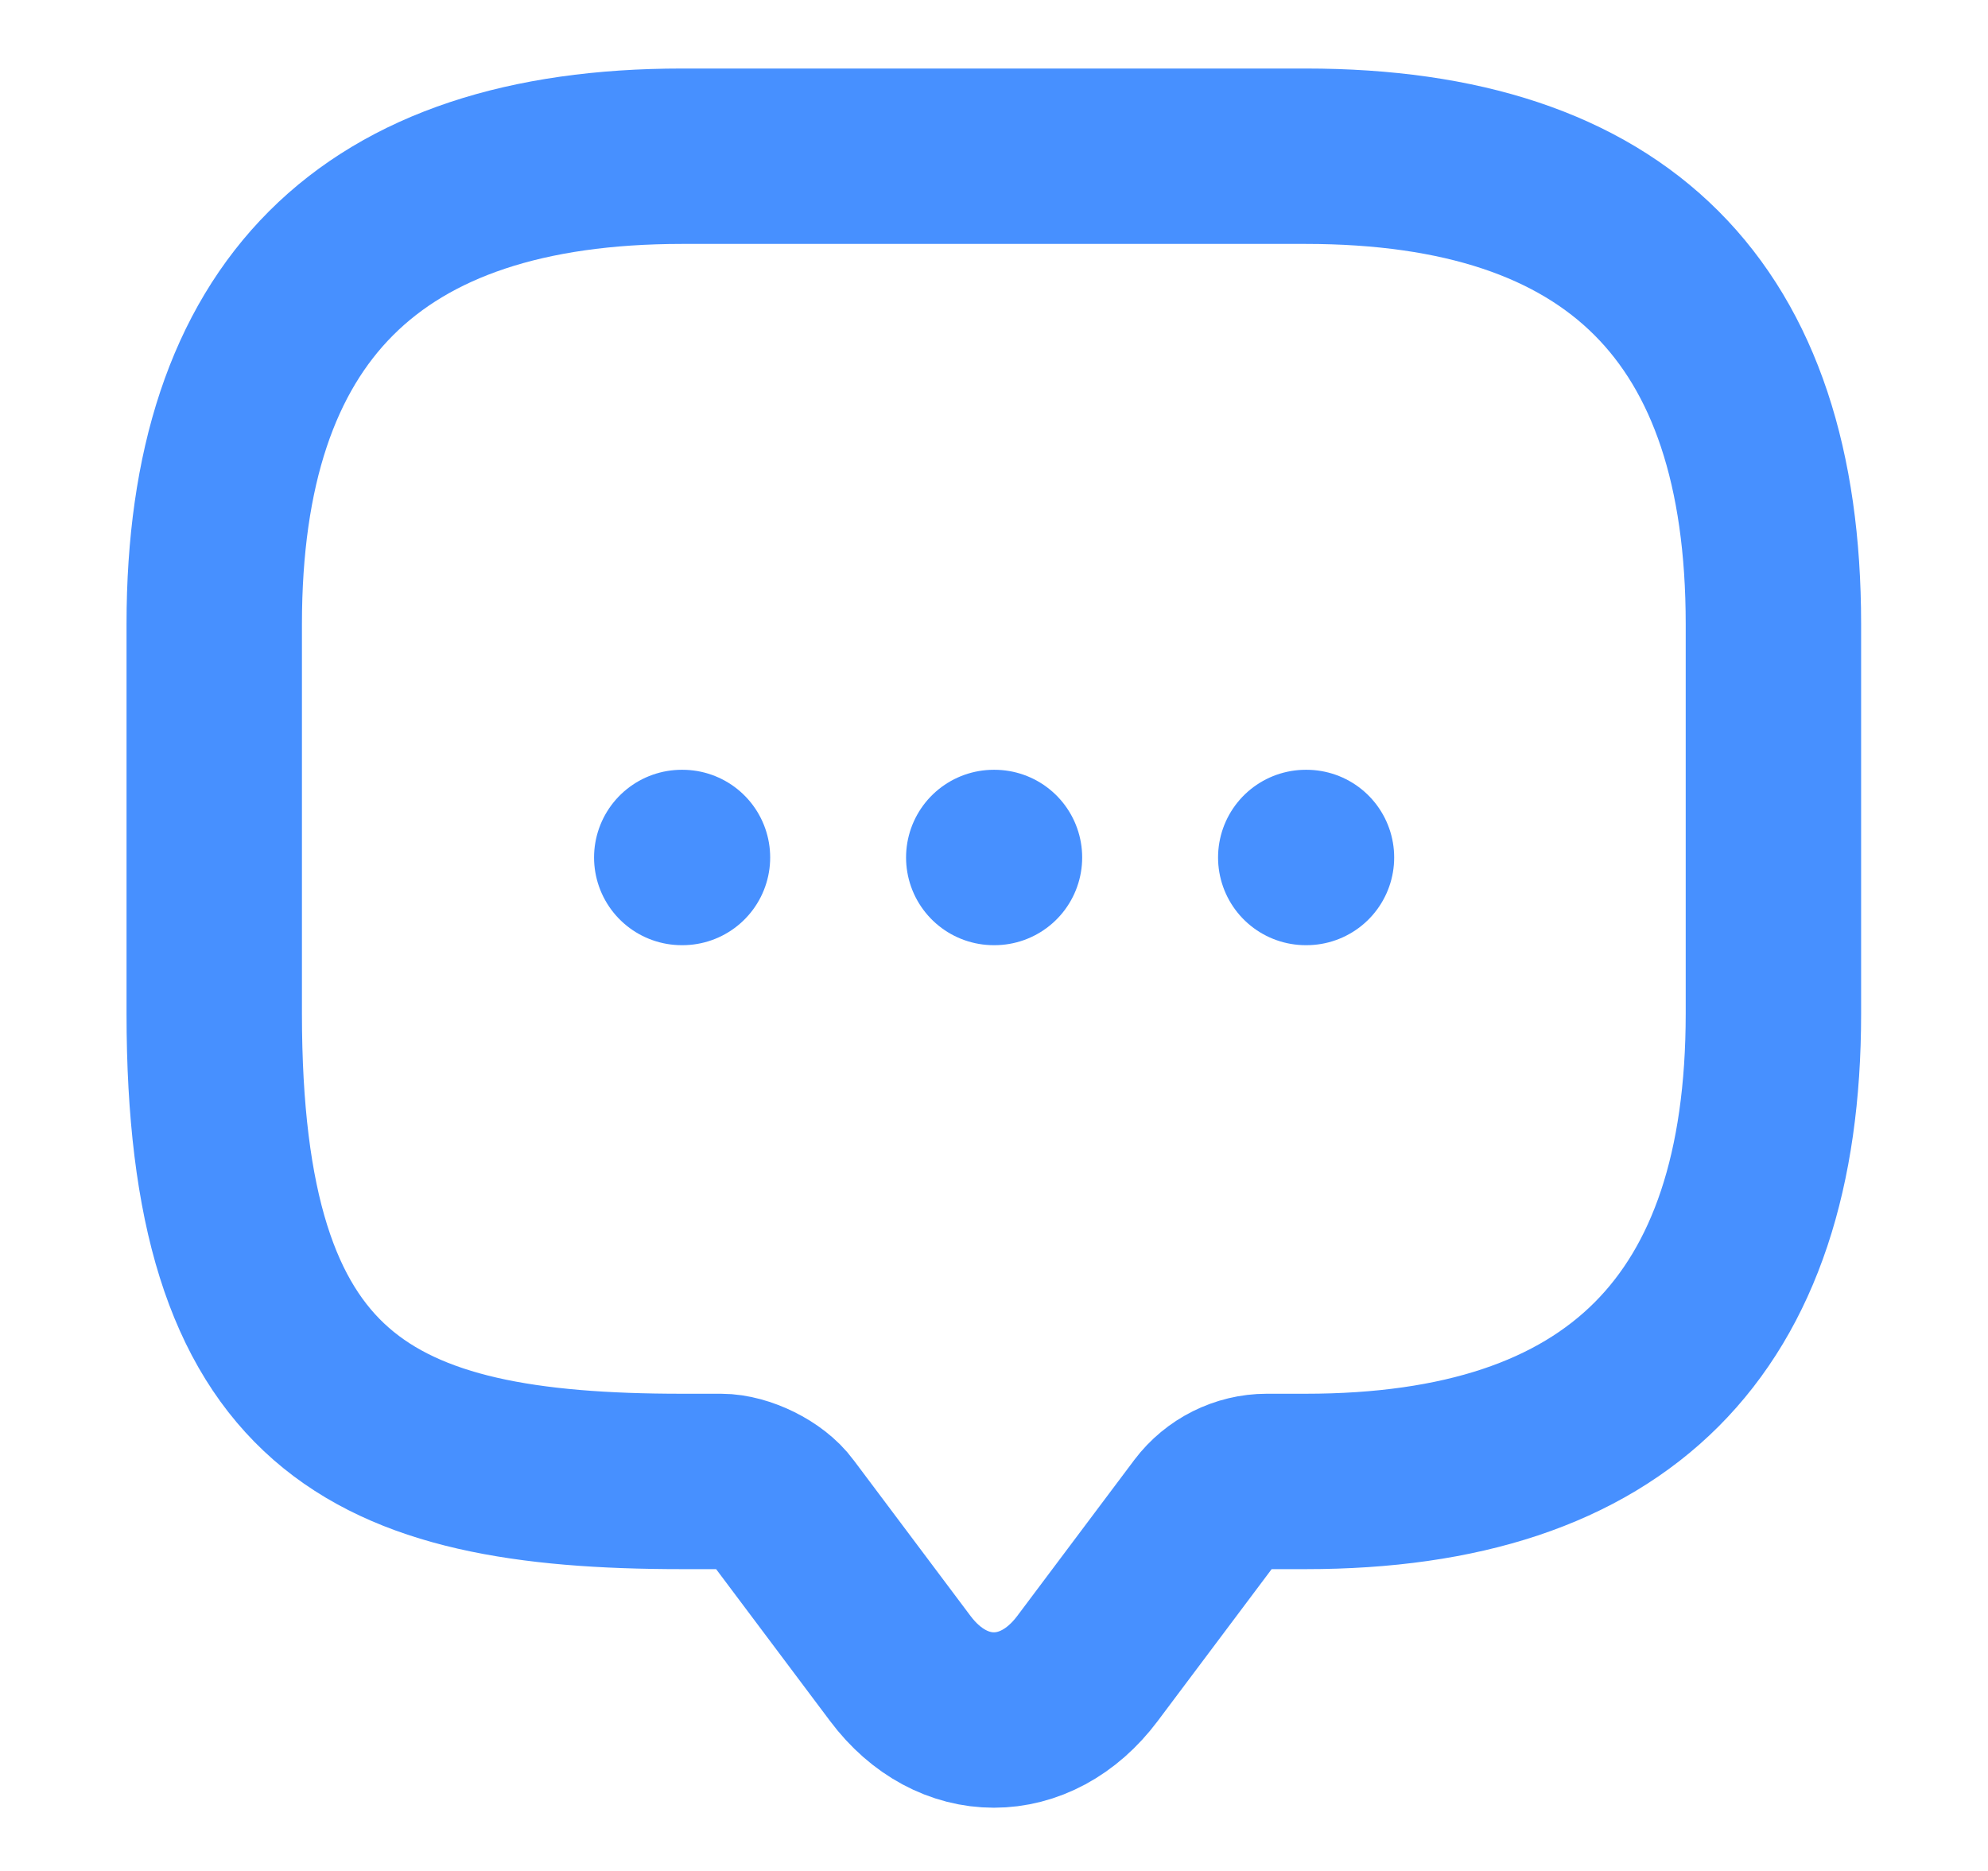 <svg width="17" height="16" viewBox="0 0 17 16" fill="none" xmlns="http://www.w3.org/2000/svg">
<path d="M6.165 12.669H5.832C3.165 12.669 1.832 12.003 1.832 8.669V5.336C1.832 2.669 3.165 1.336 5.832 1.336H11.165C13.832 1.336 15.165 2.669 15.165 5.336V8.669C15.165 11.336 13.832 12.669 11.165 12.669H10.832C10.625 12.669 10.425 12.769 10.299 12.936L9.299 14.269C8.859 14.856 8.139 14.856 7.699 14.269L6.699 12.936C6.592 12.789 6.345 12.669 6.165 12.669Z" stroke="#4790FF" stroke-width="1.5" stroke-miterlimit="10" stroke-linecap="round" stroke-linejoin="round"/>
<path d="M11.166 7.333H11.172" stroke="#4790FF" stroke-width="1.5" stroke-linecap="round" stroke-linejoin="round"/>
<path d="M8.498 7.333H8.504" stroke="#4790FF" stroke-width="1.5" stroke-linecap="round" stroke-linejoin="round"/>
<path d="M5.83 7.333H5.836" stroke="#4790FF" stroke-width="1.5" stroke-linecap="round" stroke-linejoin="round"/>
</svg>
